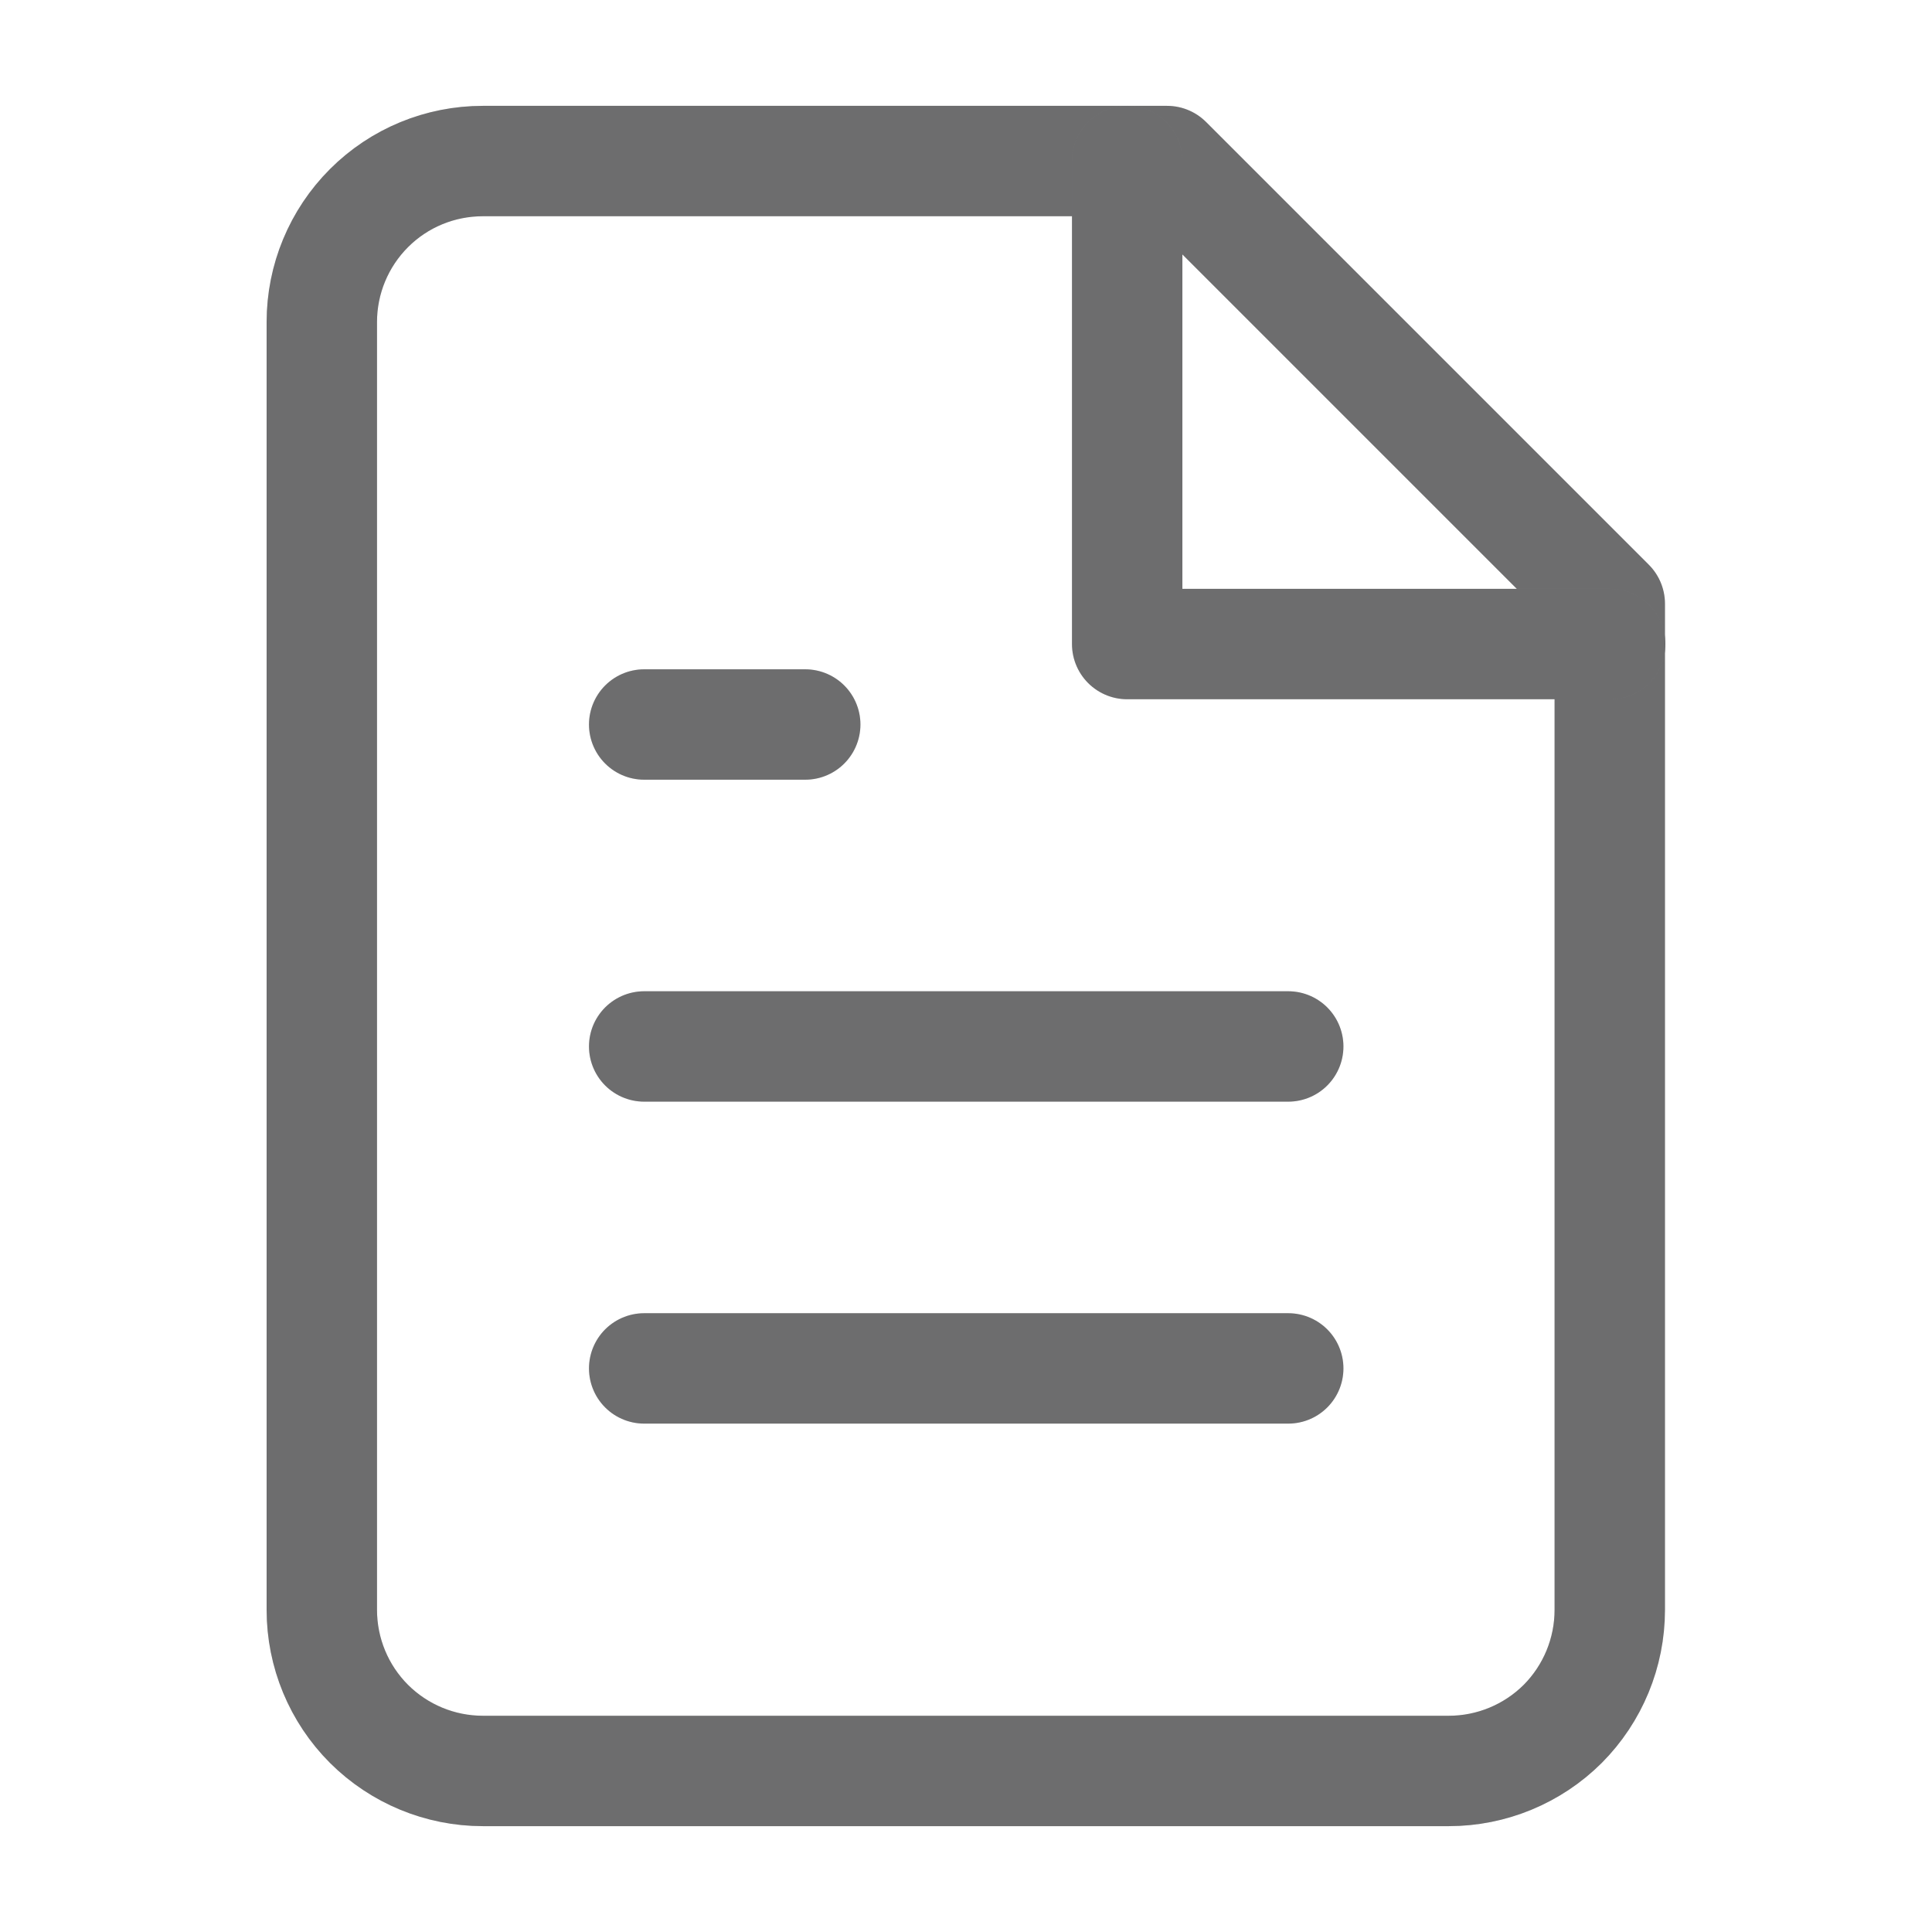 <svg xmlns="http://www.w3.org/2000/svg" width="14" height="14" viewBox="0 0 14 14" fill="none"><path d="M8.457 1.167H3.499C3.189 1.167 2.893 1.289 2.674 1.508C2.455 1.727 2.332 2.024 2.332 2.333V11.666C2.332 11.976 2.455 12.273 2.674 12.492C2.893 12.71 3.189 12.833 3.499 12.833H10.499C10.808 12.833 11.105 12.71 11.324 12.492C11.542 12.273 11.665 11.976 11.665 11.666V4.375L8.457 1.167Z" stroke="#88888A" stroke-width="0.8" stroke-linecap="round" stroke-linejoin="round"/><path d="M8.457 1.167H3.499C3.189 1.167 2.893 1.289 2.674 1.508C2.455 1.727 2.332 2.024 2.332 2.333V11.666C2.332 11.976 2.455 12.273 2.674 12.492C2.893 12.71 3.189 12.833 3.499 12.833H10.499C10.808 12.833 11.105 12.71 11.324 12.492C11.542 12.273 11.665 11.976 11.665 11.666V4.375L8.457 1.167Z" stroke="black" stroke-opacity="0.2" stroke-width="0.8" stroke-linecap="round" stroke-linejoin="round"/><path d="M8.168 1.167V4.667H11.668" stroke="#88888A" stroke-width="0.8" stroke-linecap="round" stroke-linejoin="round"/><path d="M8.168 1.167V4.667H11.668" stroke="black" stroke-opacity="0.2" stroke-width="0.8" stroke-linecap="round" stroke-linejoin="round"/><path d="M9.335 7.583H4.668" stroke="#88888A" stroke-width="0.8" stroke-linecap="round" stroke-linejoin="round"/><path d="M9.335 7.583H4.668" stroke="black" stroke-opacity="0.2" stroke-width="0.8" stroke-linecap="round" stroke-linejoin="round"/><path d="M9.335 9.916H4.668" stroke="#88888A" stroke-width="0.8" stroke-linecap="round" stroke-linejoin="round"/><path d="M9.335 9.916H4.668" stroke="black" stroke-opacity="0.2" stroke-width="0.8" stroke-linecap="round" stroke-linejoin="round"/><path d="M5.835 5.25H4.668" stroke="#88888A" stroke-width="0.8" stroke-linecap="round" stroke-linejoin="round"/><path d="M5.835 5.25H4.668" stroke="black" stroke-opacity="0.2" stroke-width="0.8" stroke-linecap="round" stroke-linejoin="round"/></svg>